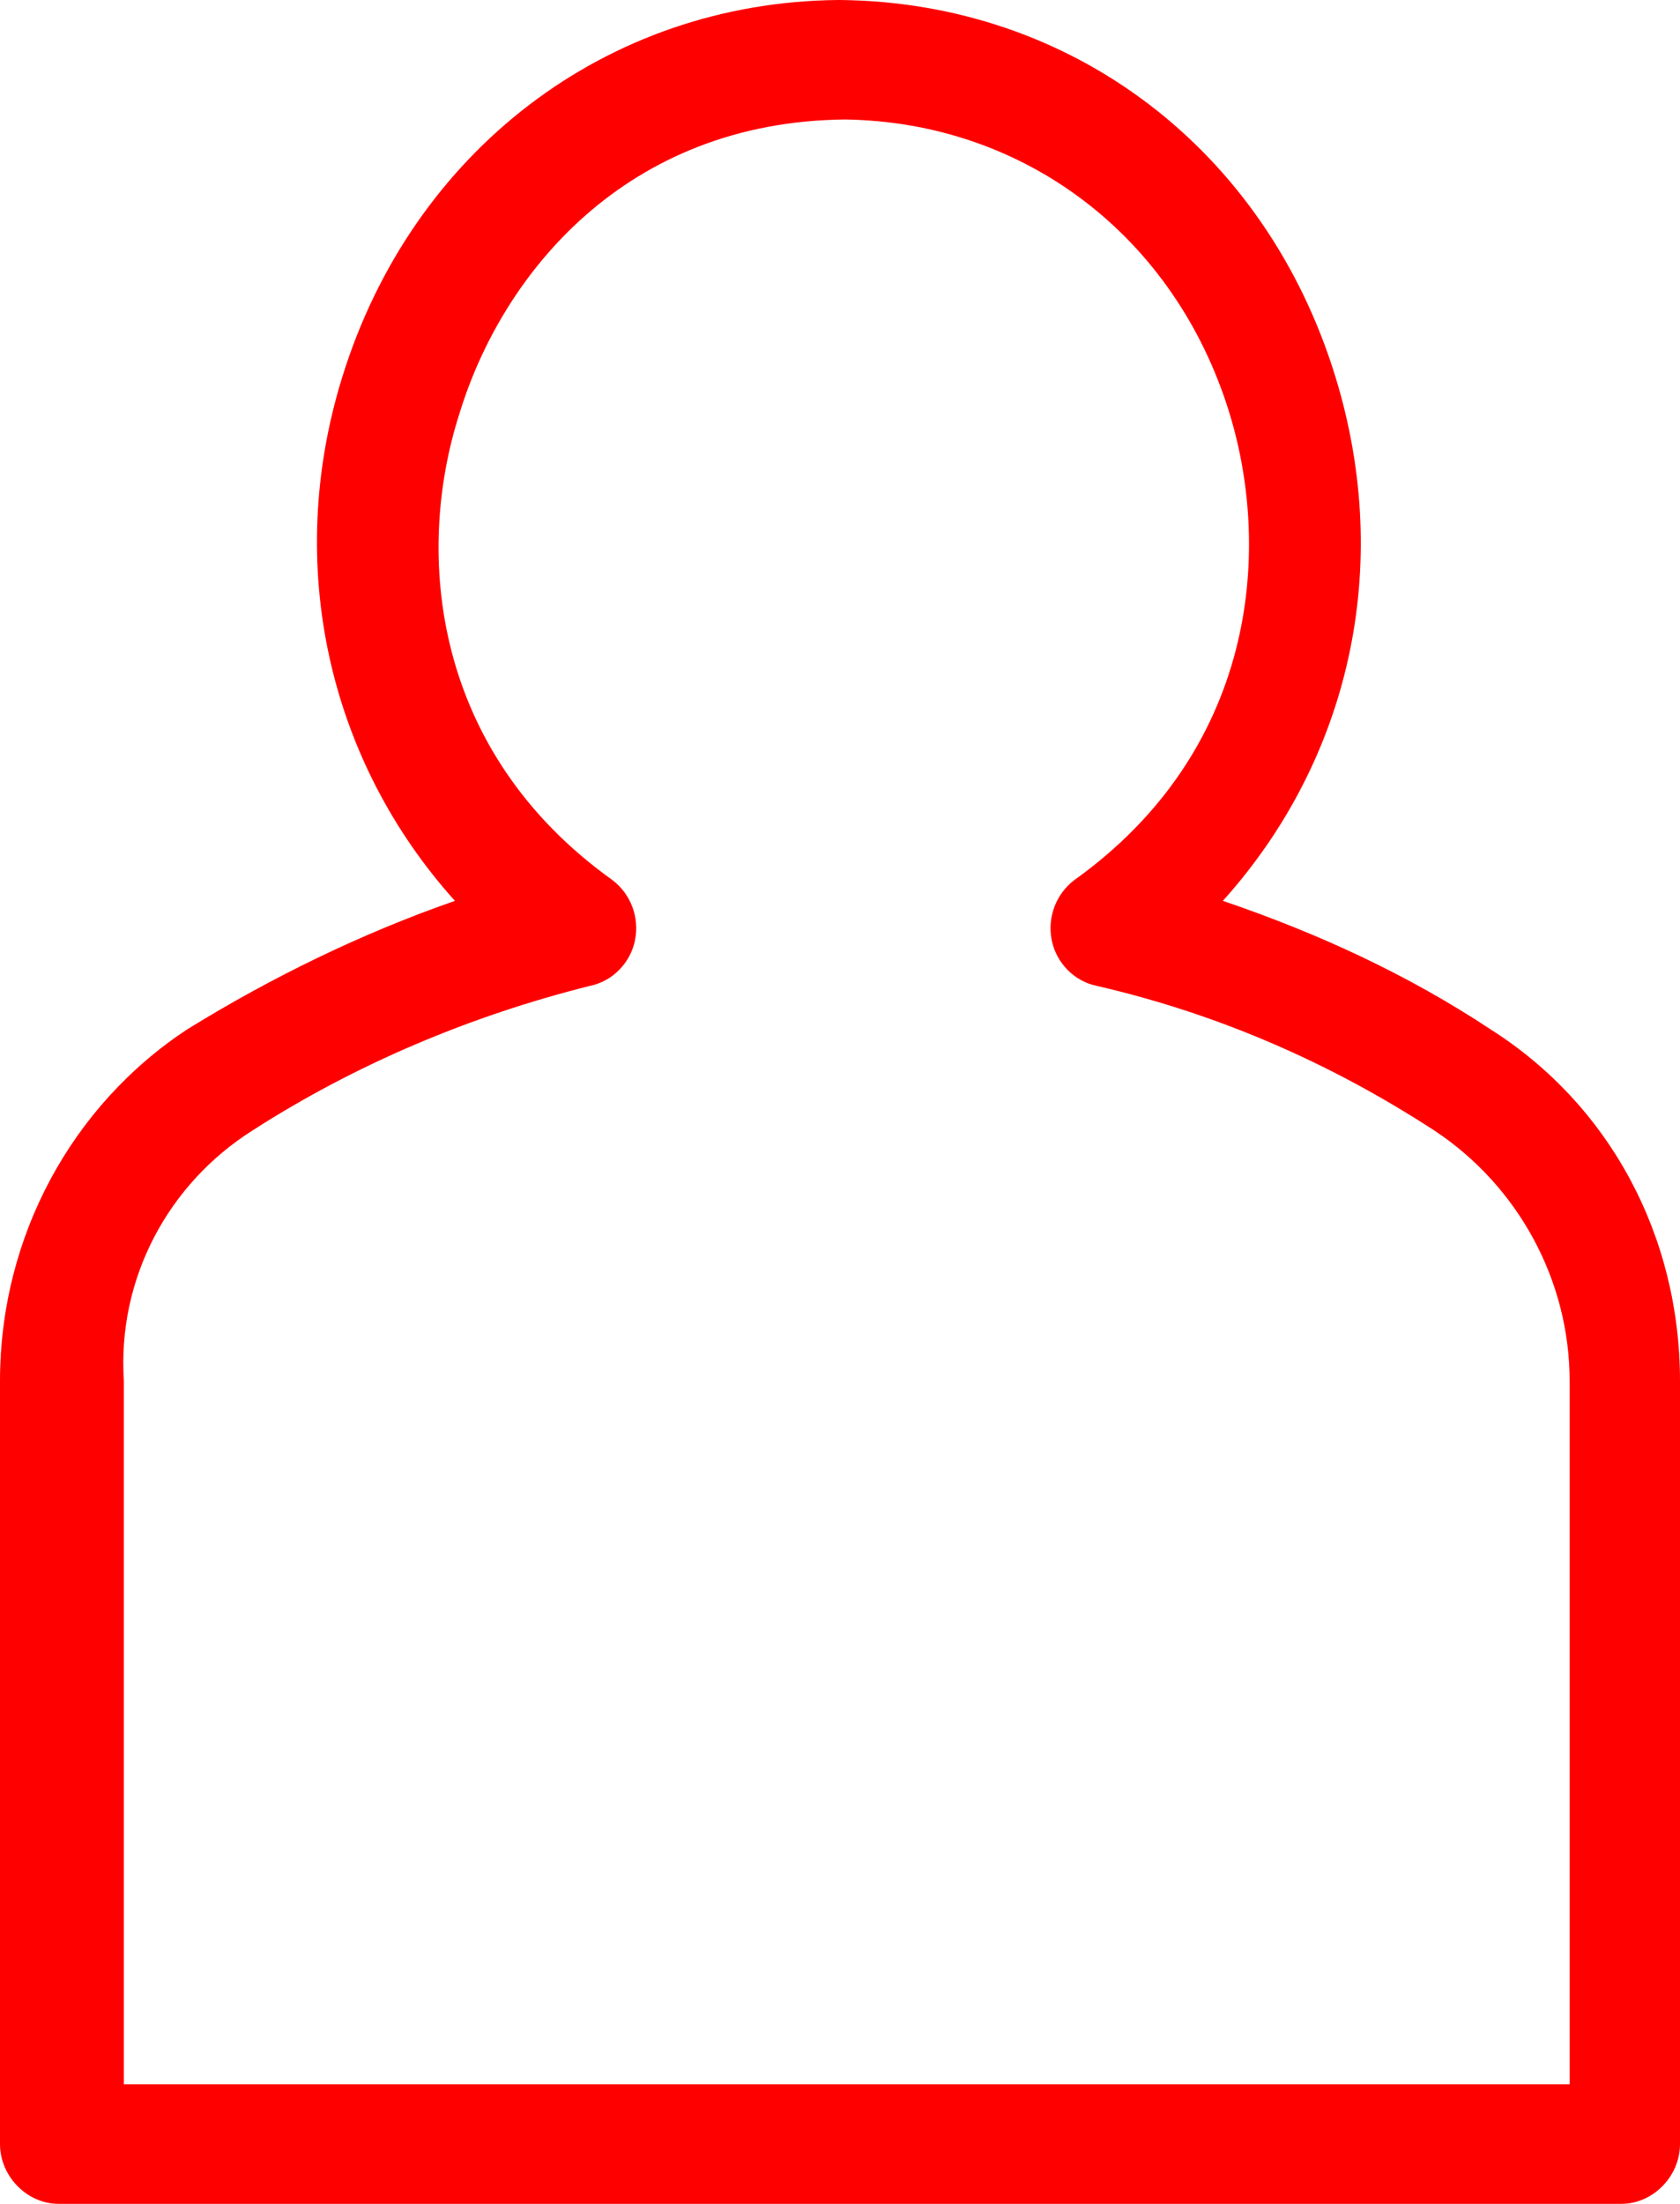 <svg width="45" height="59" class='m_svg' viewBox="0 0 45 59" fill="none" xmlns="http://www.w3.org/2000/svg">
    <style>
    .m_svg path{
        fill:red
    }
    </style>
<g id="member">
<path id="Vector" d="M0 36.975V57.4C0 58.262 0.724 59 1.568 59H43.432C44.276 59 45 58.262 45 57.4V36.975C45 33.099 43.13 29.592 39.933 27.562C37.701 26.085 35.288 24.978 32.755 24.117C36.133 20.364 37.339 15.196 35.771 10.09C33.901 3.999 28.713 0.062 22.5 0C22.5 0 22.5 0 22.44 0C16.227 0.062 11.039 4.06 9.169 10.09C7.601 15.134 8.807 20.364 12.185 24.117C9.712 24.978 7.299 26.147 5.007 27.562C1.93 29.592 0 33.099 0 36.975ZM6.756 30.269C9.531 28.485 12.607 27.193 15.804 26.393C16.407 26.27 16.89 25.778 17.011 25.163C17.131 24.547 16.89 23.932 16.407 23.563C11.582 20.118 11.099 14.827 12.306 11.074C13.452 7.321 16.769 3.261 22.621 3.199C27.446 3.261 31.488 6.337 32.936 11.074C34.082 14.827 33.599 20.118 28.773 23.563C28.291 23.932 28.05 24.547 28.17 25.163C28.291 25.778 28.773 26.27 29.377 26.393C32.574 27.131 35.59 28.423 38.425 30.269C40.657 31.746 42.044 34.268 42.044 36.975V55.801H3.318V36.975C3.137 34.206 4.524 31.684 6.756 30.269Z" fill="#333333"/>
</g>
</svg>
